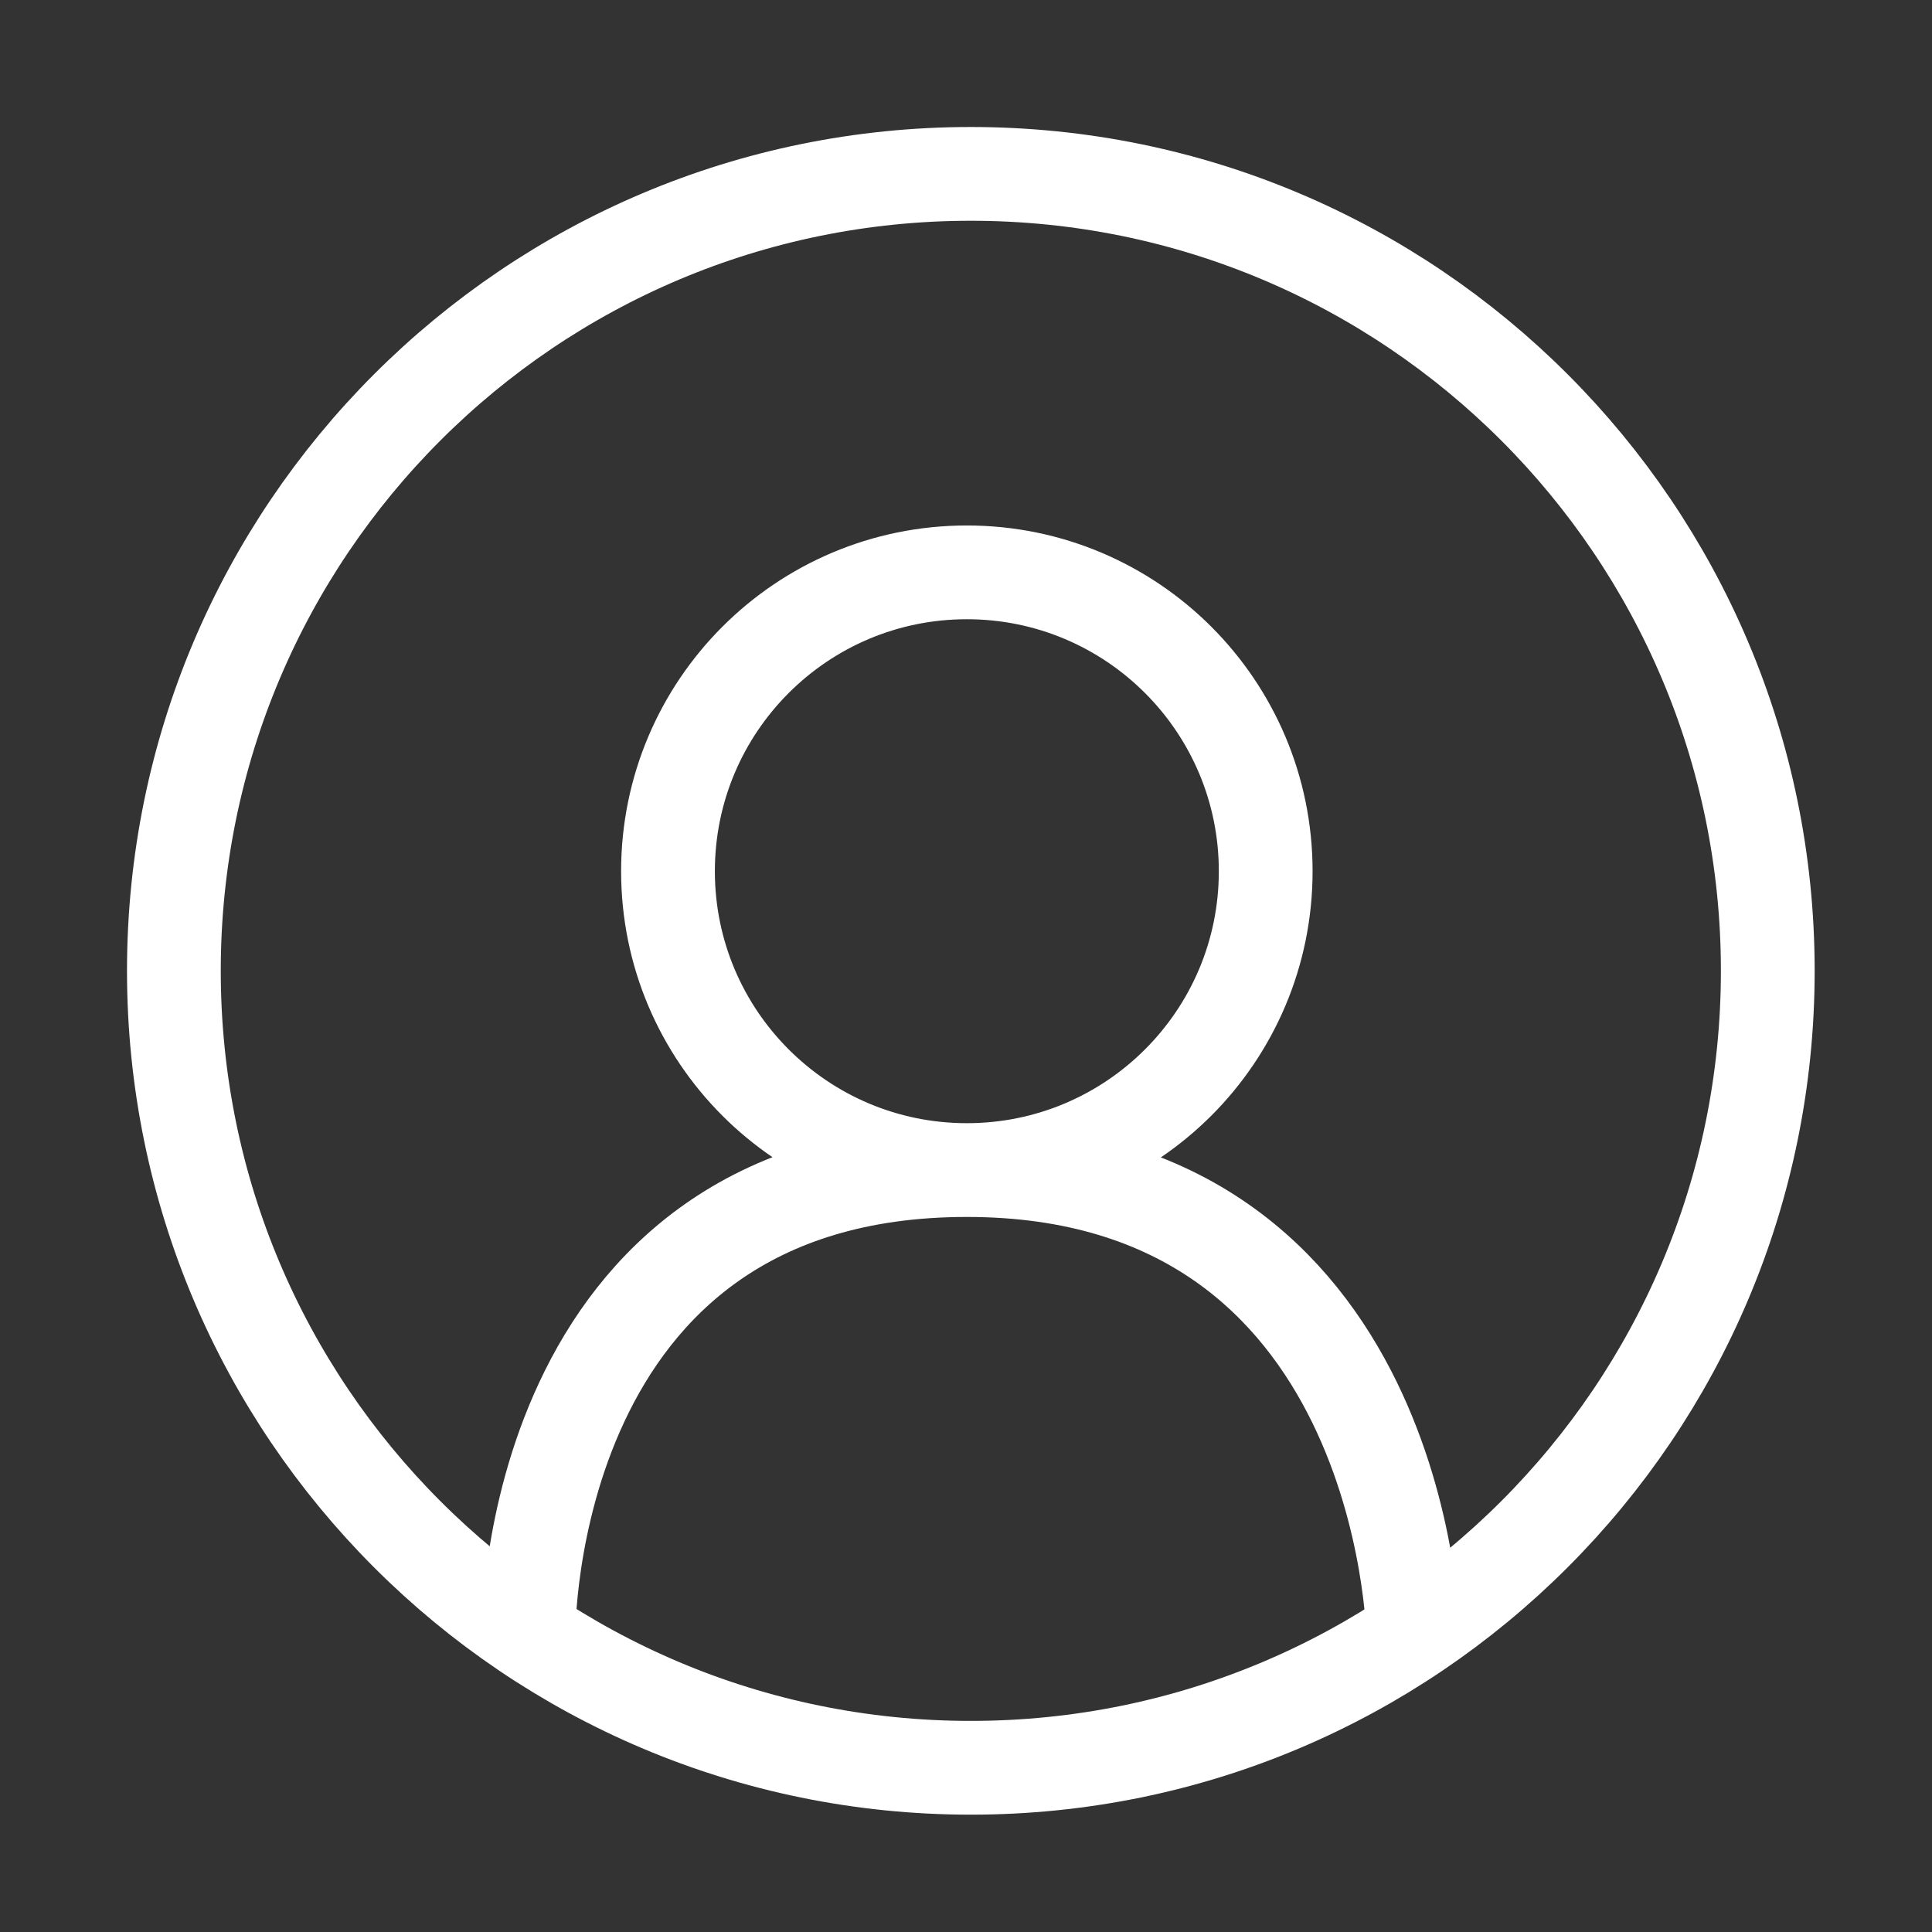 <svg width="200" height="200" viewBox="0 0 200 200" fill="none" xmlns="http://www.w3.org/2000/svg">
<rect x="0" y="0" width="200" height="200" fill="#333333" stroke="none"/>
<g id="Account-icon">
<path id="Vector" d="M54.712 169.138C54.712 169.138 54.3 121.125 100.087 121.125M100.087 121.125C145.462 121.125 146.287 169.138 146.287 169.138M100.087 121.125C117.174 121.125 131.025 107.274 131.025 90.188C131.025 73.101 117.174 59.25 100.087 59.25C83.001 59.25 69.15 73.101 69.15 90.188C69.15 107.274 83.001 121.125 100.087 121.125ZM183 100.5C183 146.063 146.063 183 100.5 183C54.937 183 18 146.063 18 100.5C18 54.937 54.937 18 100.5 18C146.063 18 183 54.937 183 100.5Z" stroke="white" stroke-width="9.706" stroke-linecap="round"/>
</g>
</svg>

